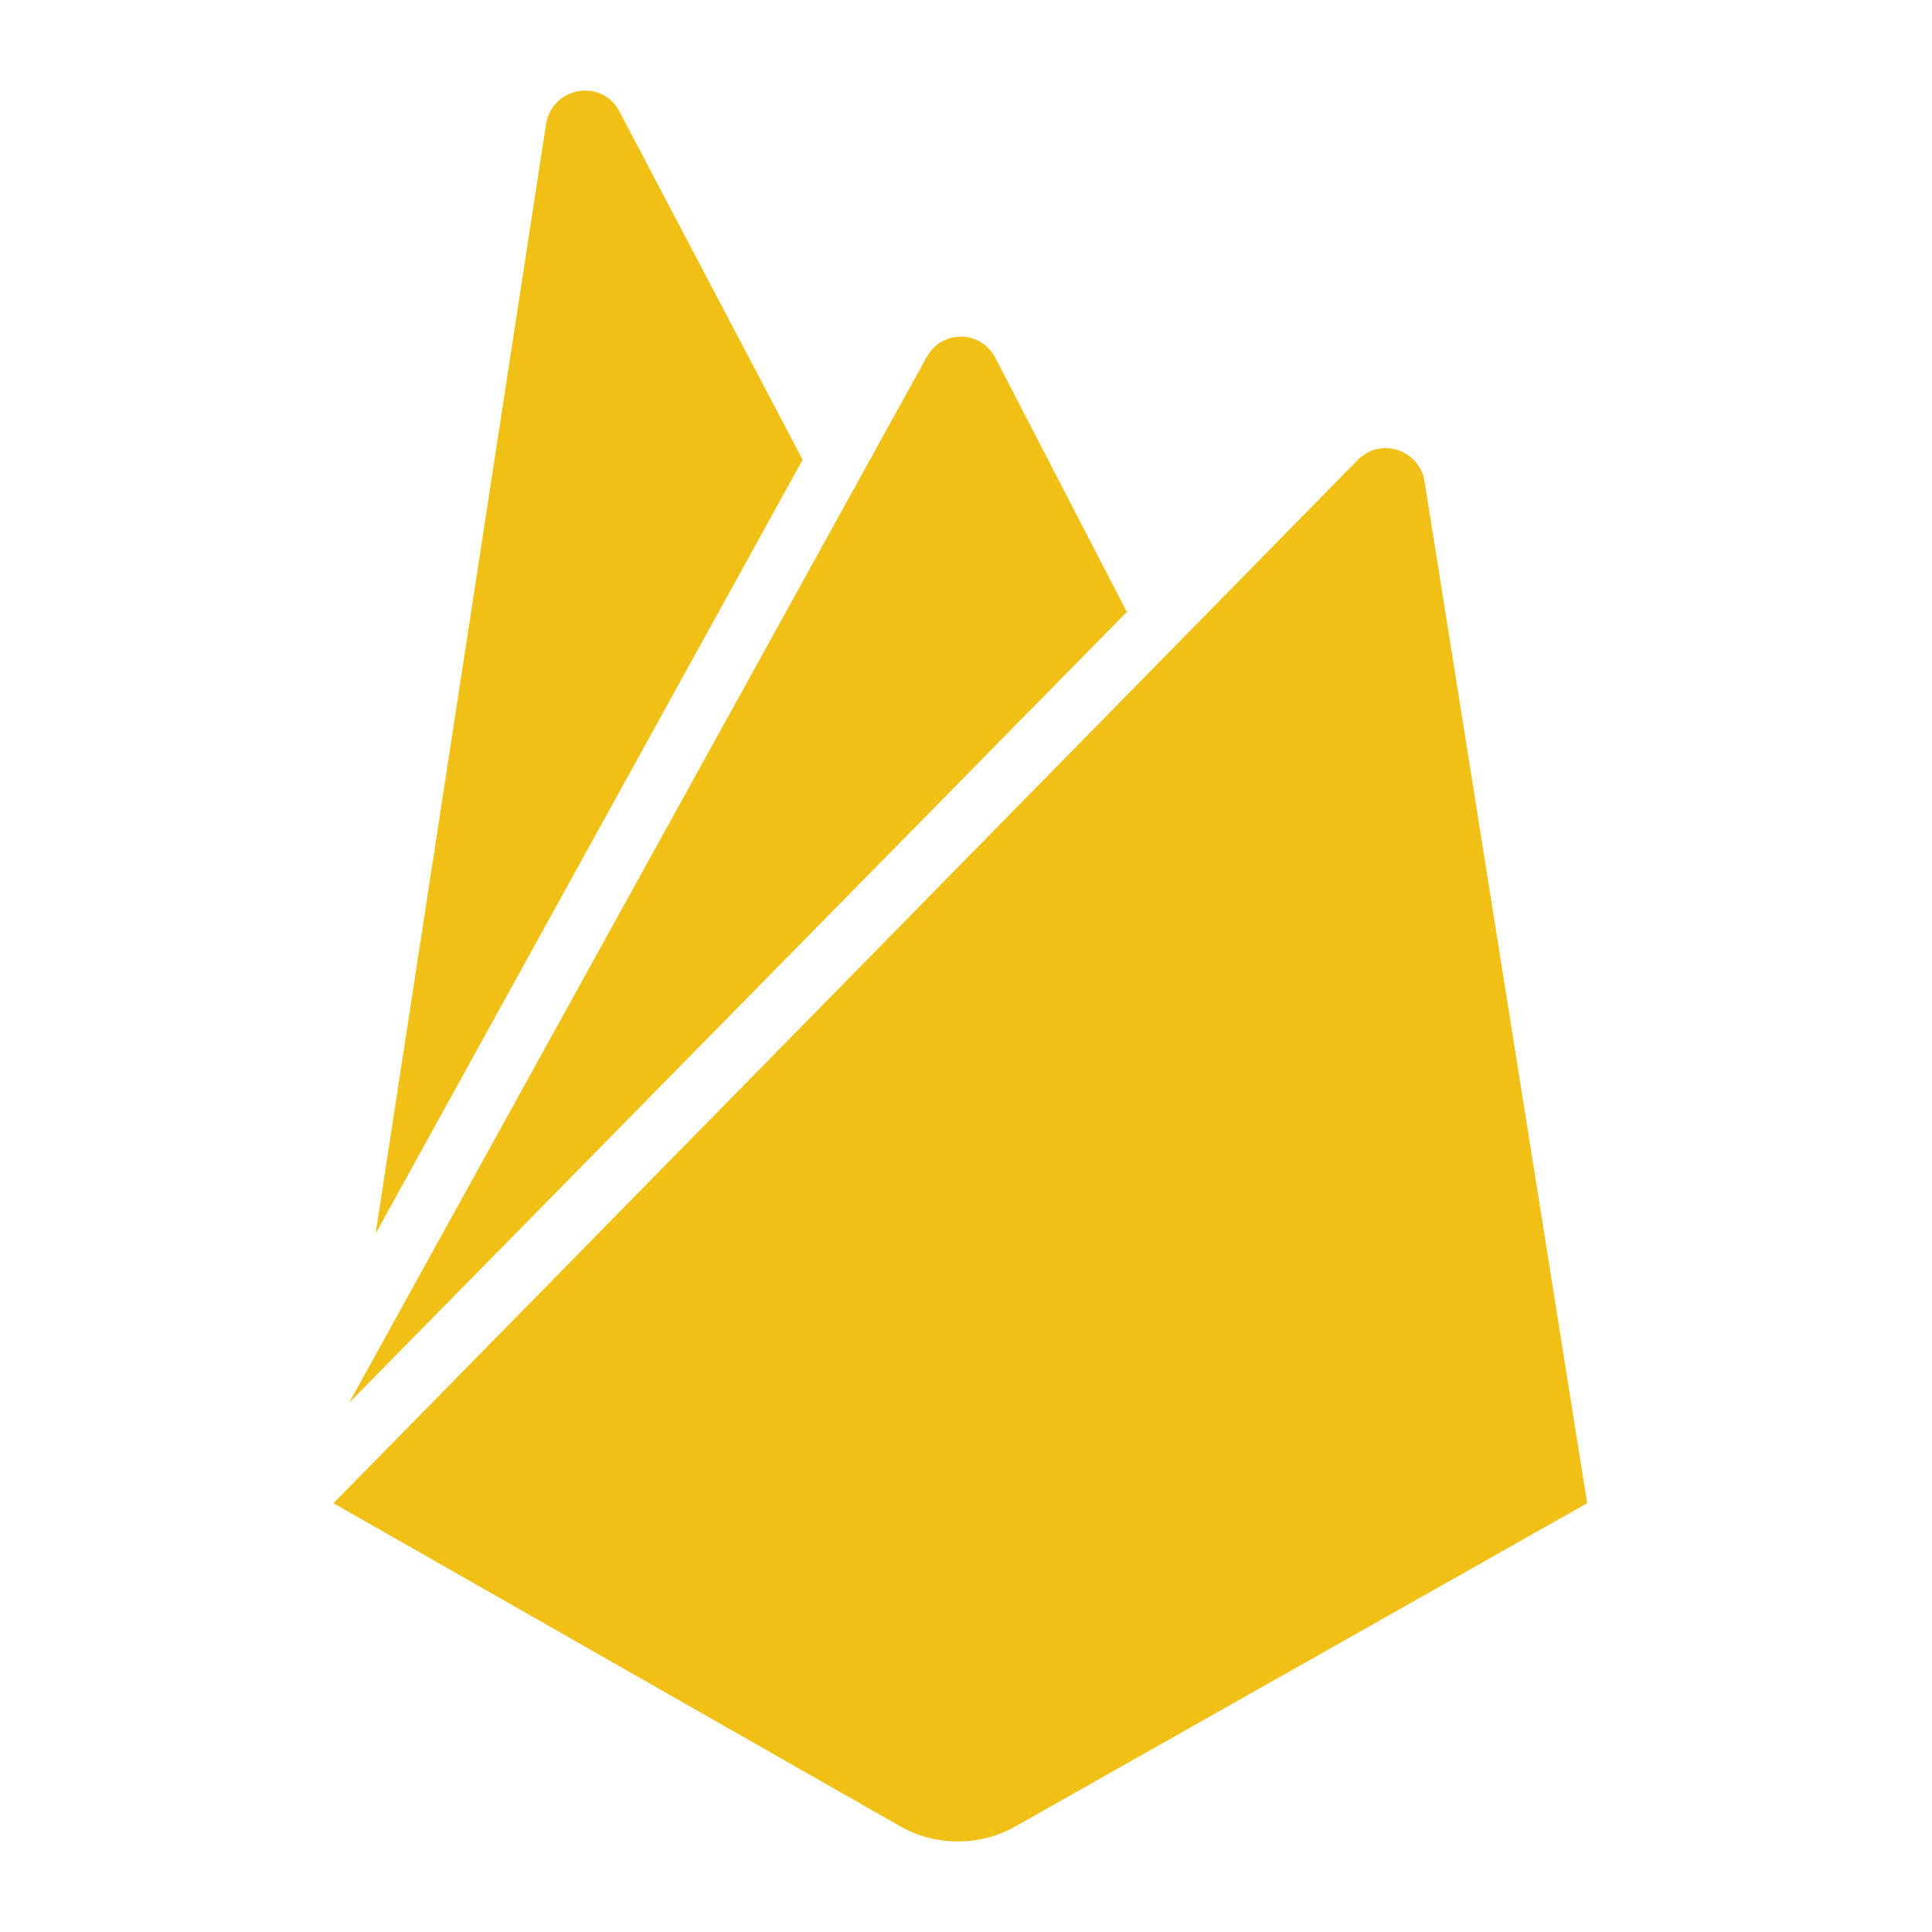 <svg fill="#f0c016" width="52" height="52" viewBox="0 0 64 64" xmlns="http://www.w3.org/2000/svg"><path d="M12.442 40.866L18.087 4.124C18.282 2.872 19.937 2.576 20.521 3.696L26.588 15.229L12.442 40.866ZM52.577 49.796L47.191 15.954C47.029 14.9 45.731 14.472 44.985 15.229L11.047 49.796L29.833 60.506C31.001 61.165 32.461 61.165 33.629 60.506L52.577 49.796ZM37.328 20.271L32.98 11.868C32.493 10.913 31.163 10.913 30.676 11.868L11.566 46.468L37.328 20.271Z"/></svg>